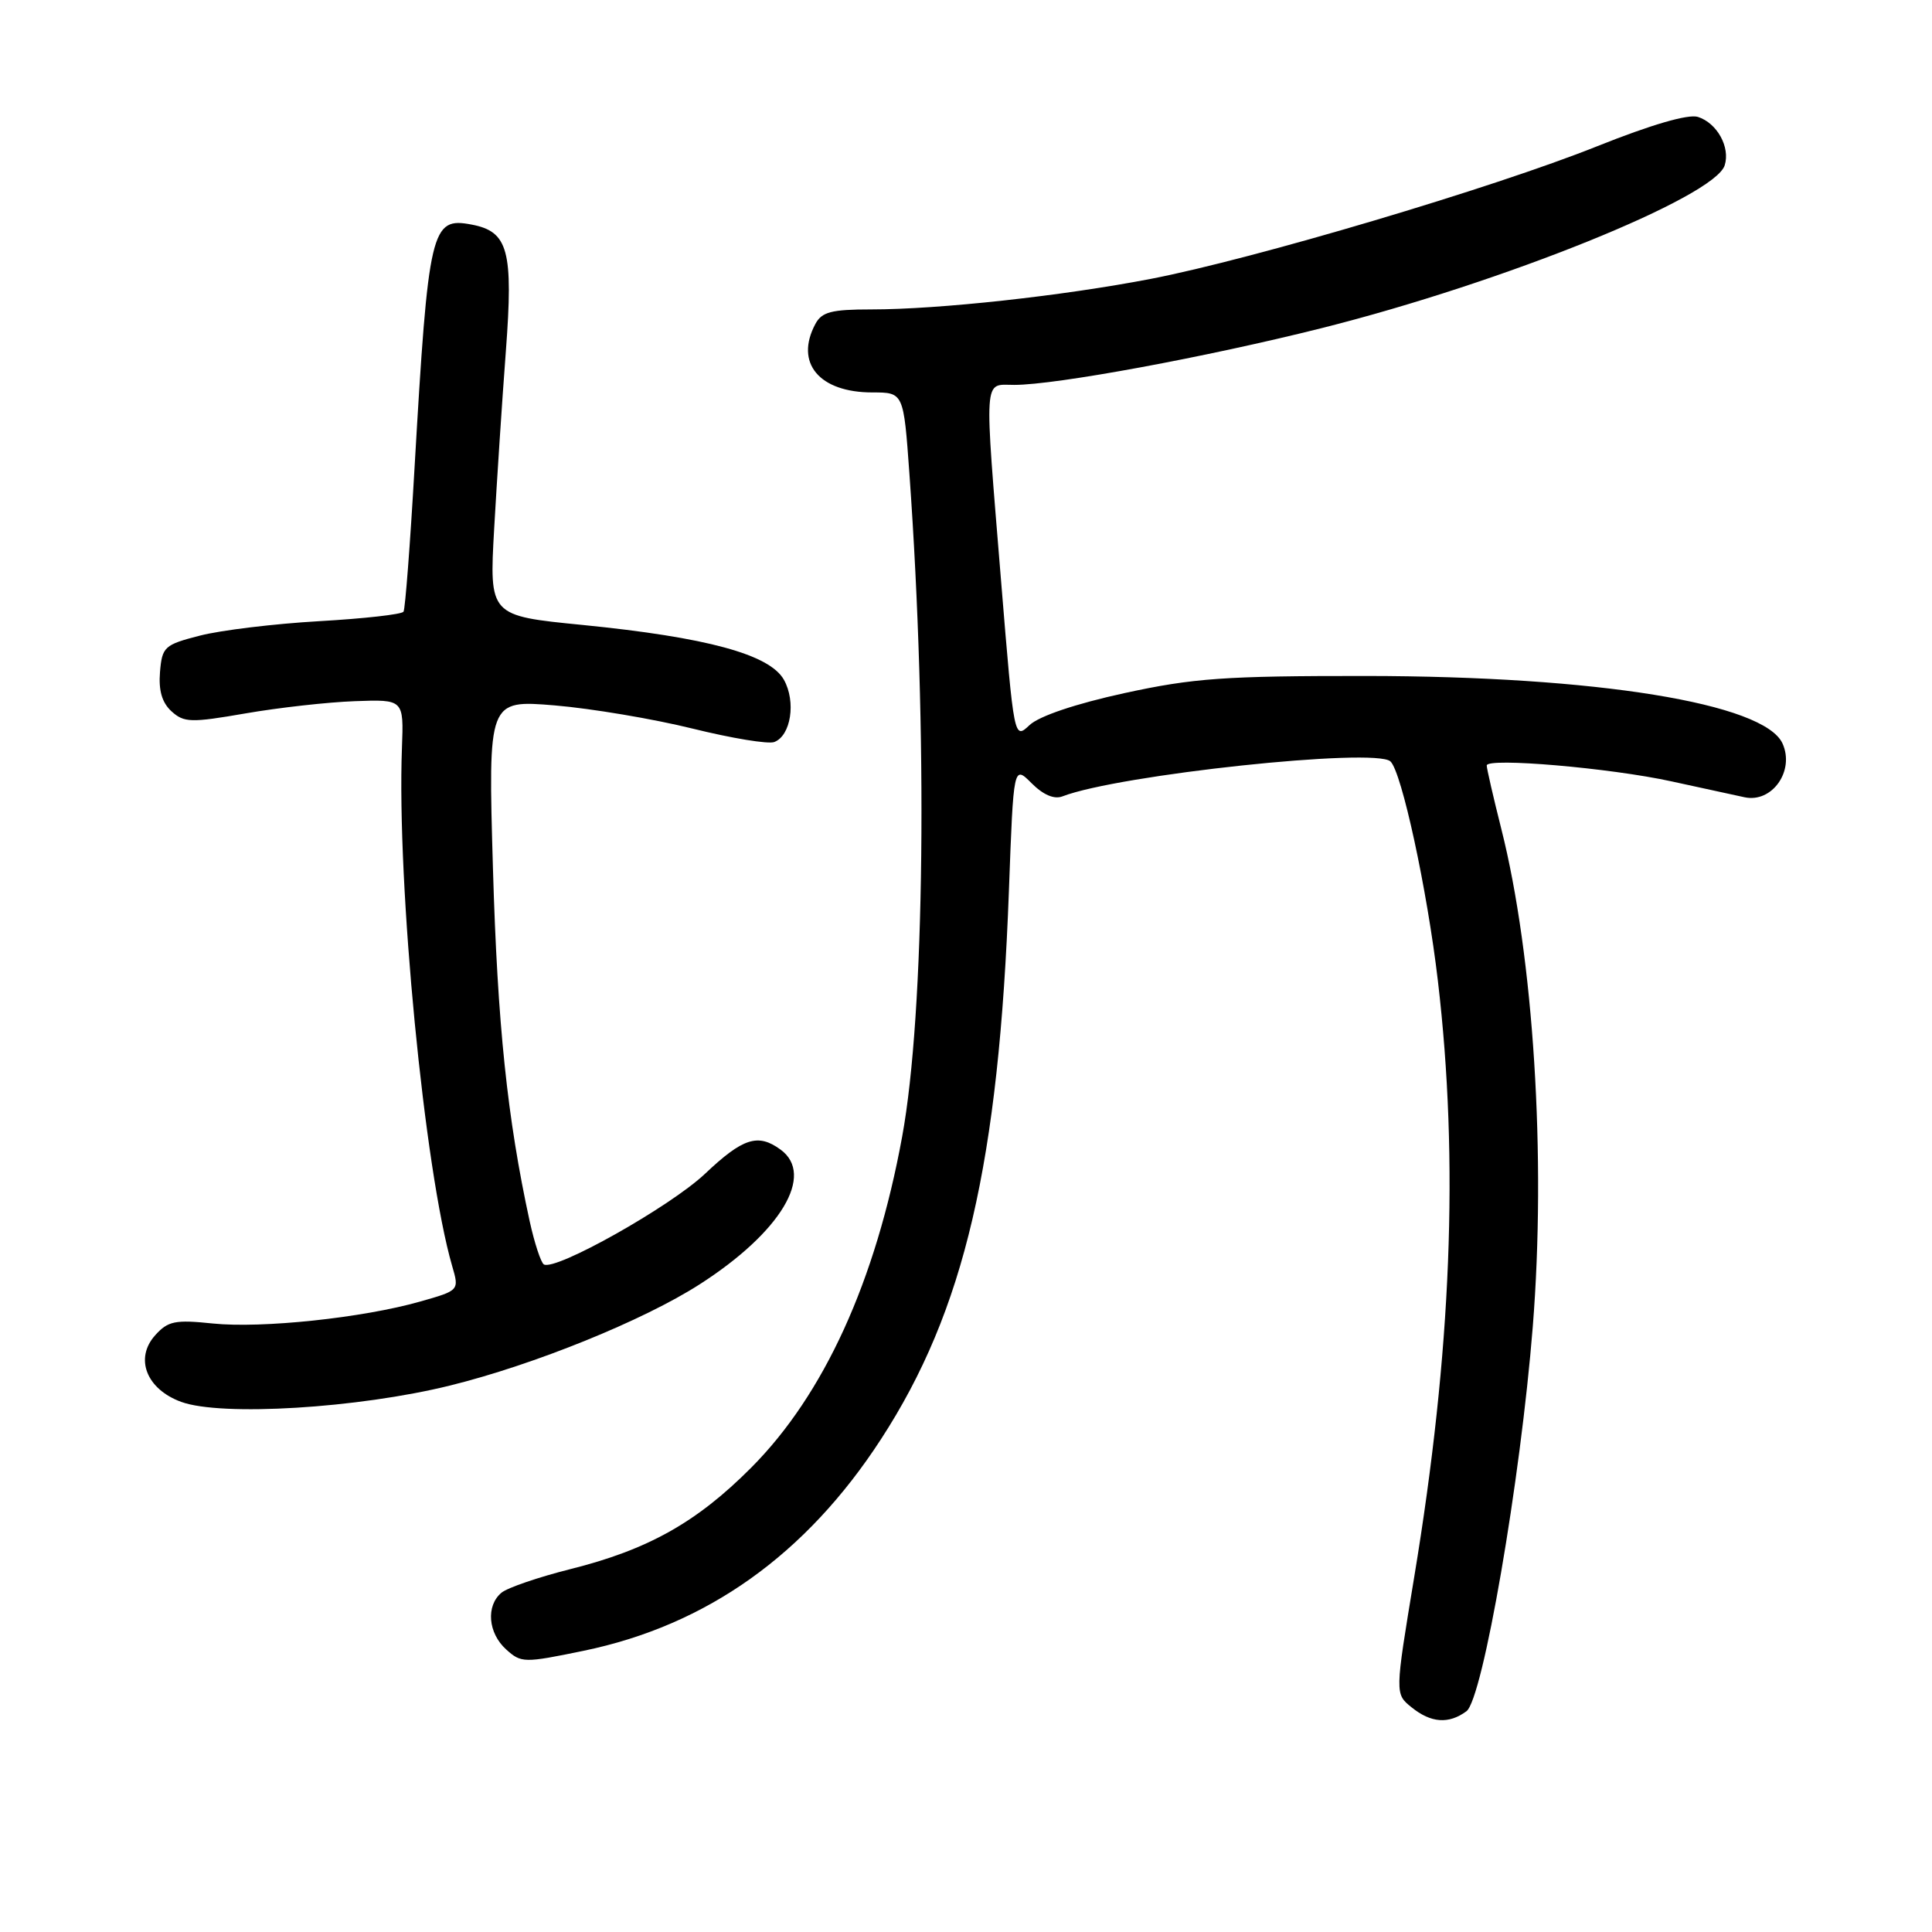 <?xml version="1.0" encoding="UTF-8" standalone="no"?>
<!DOCTYPE svg PUBLIC "-//W3C//DTD SVG 1.1//EN" "http://www.w3.org/Graphics/SVG/1.1/DTD/svg11.dtd" >
<svg xmlns="http://www.w3.org/2000/svg" xmlns:xlink="http://www.w3.org/1999/xlink" version="1.1" viewBox="0 0 256 256">
 <g >
 <path fill="currentColor"
d=" M 194.31 226.75 C 196.48 225.15 201.48 196.16 203.10 175.80 C 204.89 153.40 203.21 126.77 198.93 109.83 C 197.87 105.62 197.00 101.84 197.00 101.43 C 197.00 100.35 213.40 101.76 221.50 103.54 C 225.35 104.38 229.70 105.33 231.16 105.64 C 234.81 106.43 237.84 102.14 236.19 98.51 C 233.76 93.19 211.57 89.60 181.00 89.57 C 162.27 89.56 158.15 89.85 149.00 91.84 C 142.54 93.25 137.71 94.88 136.43 96.07 C 134.37 98.01 134.37 98.01 132.67 77.25 C 130.39 49.25 130.27 51.00 134.40 51.00 C 139.93 51.00 159.84 47.32 175.20 43.46 C 199.24 37.41 227.19 26.12 228.53 21.91 C 229.29 19.50 227.52 16.30 224.98 15.49 C 223.70 15.09 218.81 16.51 211.63 19.38 C 197.86 24.89 166.15 34.31 152.50 36.95 C 140.78 39.21 124.42 41.00 115.43 41.00 C 110.17 41.00 108.89 41.33 108.04 42.93 C 105.28 48.09 108.54 52.00 115.59 52.00 C 119.73 52.00 119.73 52.00 120.50 62.75 C 122.95 97.02 122.55 134.22 119.54 150.61 C 116.03 169.78 109.18 184.80 99.52 194.49 C 92.31 201.73 85.84 205.35 75.56 207.92 C 71.35 208.98 67.25 210.38 66.45 211.04 C 64.37 212.77 64.66 216.39 67.07 218.56 C 69.06 220.36 69.43 220.37 77.32 218.74 C 93.64 215.37 106.78 206.03 116.73 190.71 C 127.79 173.70 132.36 154.10 133.69 117.94 C 134.30 101.39 134.30 101.39 136.69 103.78 C 138.24 105.33 139.69 105.95 140.79 105.52 C 148.24 102.65 182.22 99.03 184.24 100.89 C 185.73 102.27 189.11 117.87 190.53 129.99 C 193.34 153.86 192.33 179.13 187.39 208.97 C 184.83 224.45 184.83 224.45 187.03 226.22 C 189.61 228.31 191.96 228.48 194.31 226.75 Z  M 59.63 183.59 C 70.77 180.84 85.27 174.96 92.71 170.18 C 103.46 163.28 108.02 155.68 103.43 152.33 C 100.44 150.14 98.45 150.77 93.41 155.54 C 88.79 159.90 73.56 168.46 72.06 167.54 C 71.67 167.29 70.82 164.71 70.18 161.80 C 67.22 148.19 65.92 135.76 65.32 115.12 C 64.67 92.74 64.67 92.74 73.51 93.47 C 78.37 93.88 86.58 95.26 91.76 96.54 C 96.94 97.82 101.81 98.63 102.60 98.32 C 104.80 97.48 105.50 92.98 103.87 90.07 C 101.98 86.71 93.66 84.45 77.20 82.81 C 64.83 81.59 64.83 81.59 65.48 70.04 C 65.84 63.69 66.53 53.11 67.03 46.52 C 68.03 33.20 67.35 30.68 62.50 29.76 C 57.12 28.73 56.77 30.22 54.93 61.96 C 54.35 72.11 53.69 80.70 53.47 81.05 C 53.25 81.41 48.22 81.97 42.28 82.31 C 36.35 82.65 29.25 83.51 26.50 84.22 C 21.78 85.43 21.48 85.70 21.20 89.05 C 21.00 91.50 21.47 93.11 22.73 94.26 C 24.39 95.76 25.31 95.78 32.53 94.53 C 36.91 93.77 43.42 93.04 47.00 92.91 C 53.50 92.67 53.50 92.67 53.26 99.08 C 52.57 117.20 56.24 155.09 59.91 167.74 C 60.86 170.99 60.86 170.99 55.68 172.46 C 48.05 174.63 34.70 176.04 28.19 175.37 C 23.21 174.85 22.26 175.04 20.57 176.92 C 17.80 179.99 19.40 184.08 24.02 185.76 C 29.35 187.70 47.46 186.60 59.63 183.59 Z "/>
</g>
</svg>